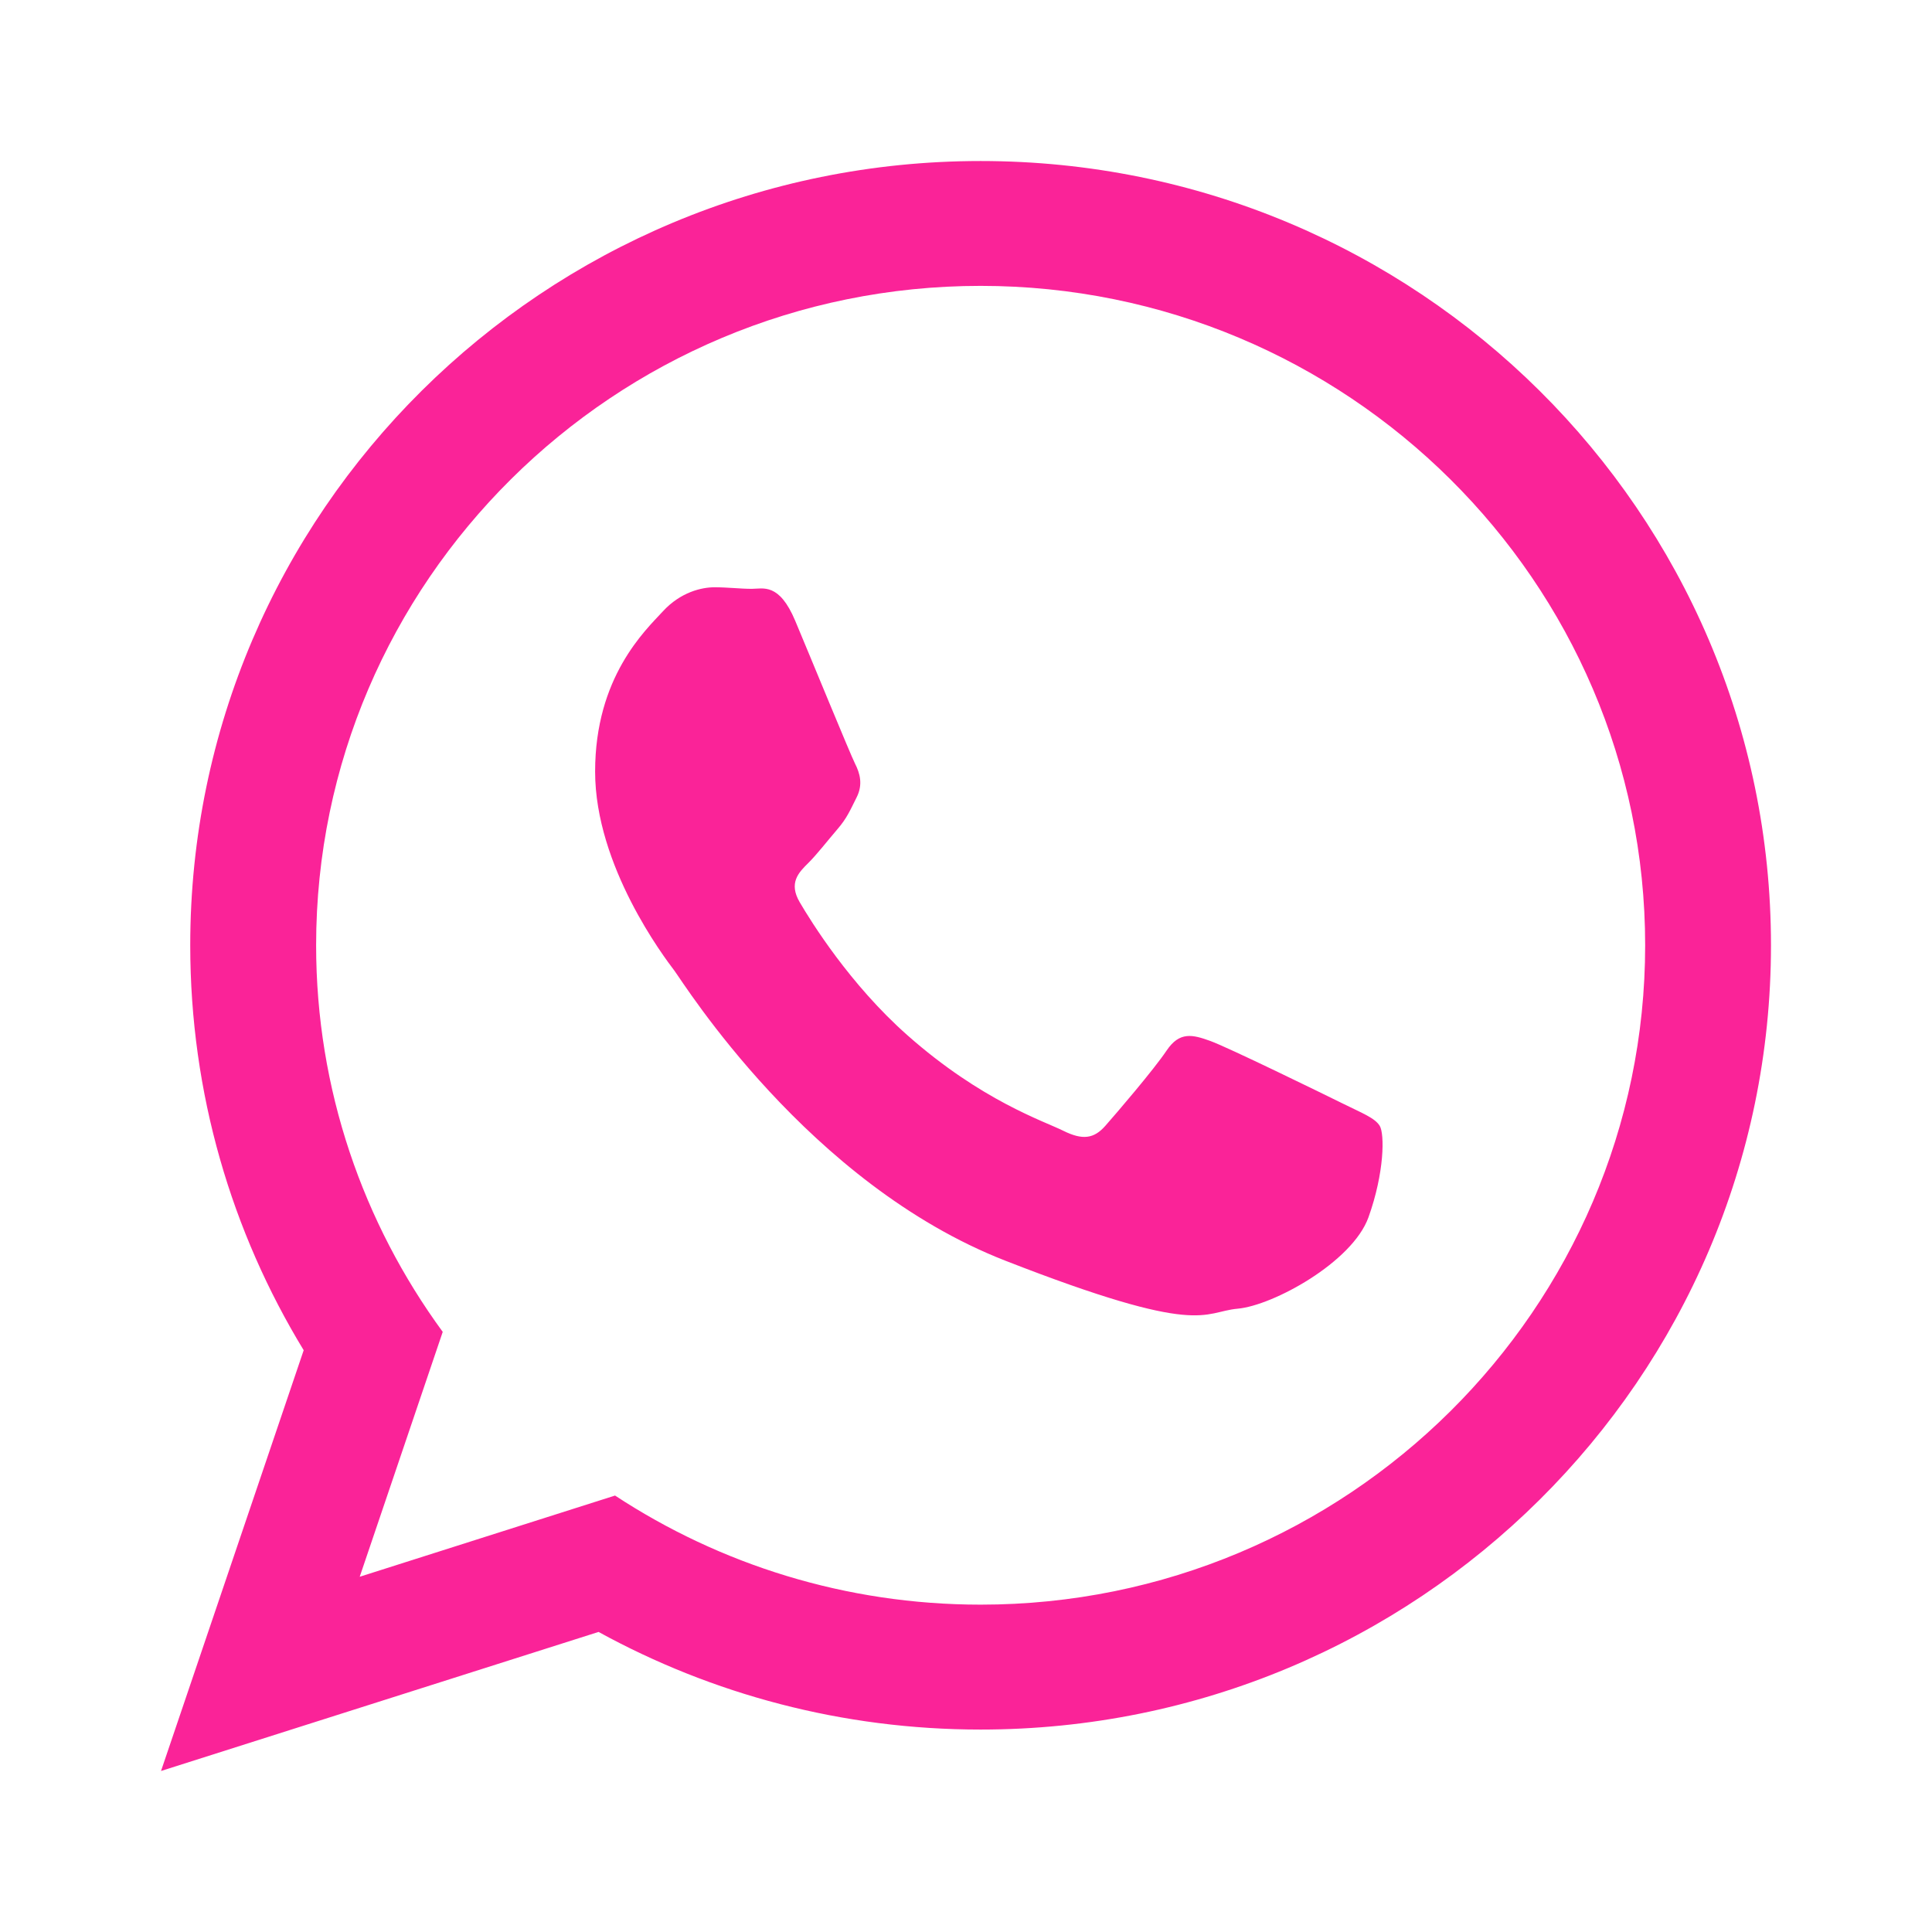 <?xml version="1.0" encoding="UTF-8"?>
<svg width="32px" height="32px" viewBox="0 0 32 32" version="1.1" xmlns="http://www.w3.org/2000/svg" xmlns:xlink="http://www.w3.org/1999/xlink">
    <!-- Generator: Sketch 63.1 (92452) - https://sketch.com -->
    <title>Icons / Social / Whatsapp</title>
    <desc>Created with Sketch.</desc>
    <g id="Icons-/-Social-/-Whatsapp" stroke="none" stroke-width="1" fill="none" fill-rule="evenodd">
        <g id="Group">
            <polygon id="Shape" points="0 -5.32907052e-15 32 -5.32907052e-15 32 32 0 32"></polygon>
            <path d="M29.333,15.657 C29.333,22.831 23.473,28.647 16.242,28.647 C13.947,28.647 11.791,28.06 9.914,27.03 L2.667,29.333 L5.03,22.364 C3.838,20.407 3.151,18.111 3.151,15.657 C3.151,8.482 9.012,2.667 16.242,2.667 C23.473,2.667 29.333,8.482 29.333,15.657 Z M16.242,4.735 C10.173,4.735 5.236,9.635 5.236,15.657 C5.236,18.046 6.015,20.259 7.333,22.06 L5.958,26.116 L10.187,24.771 C11.925,25.912 14.007,26.578 16.243,26.578 C22.311,26.578 27.249,21.679 27.249,15.657 C27.249,9.635 22.311,4.735 16.242,4.735 Z M22.853,18.648 C22.772,18.516 22.559,18.436 22.238,18.277 C21.917,18.118 20.339,17.347 20.045,17.241 C19.751,17.135 19.537,17.082 19.323,17.4 C19.109,17.719 18.494,18.436 18.307,18.648 C18.119,18.861 17.932,18.888 17.611,18.729 C17.291,18.569 16.257,18.233 15.031,17.148 C14.077,16.305 13.433,15.263 13.246,14.944 C13.059,14.625 13.226,14.453 13.387,14.295 C13.531,14.152 13.708,13.923 13.868,13.737 C14.029,13.551 14.082,13.418 14.189,13.206 C14.296,12.993 14.243,12.807 14.162,12.648 C14.082,12.489 13.44,10.922 13.172,10.284 C12.905,9.647 12.638,9.753 12.451,9.753 C12.264,9.753 12.049,9.727 11.836,9.727 C11.622,9.727 11.274,9.806 10.98,10.125 C10.686,10.444 9.857,11.214 9.857,12.78 C9.857,14.347 11.006,15.861 11.167,16.073 C11.327,16.285 13.386,19.605 16.649,20.88 C19.911,22.154 19.911,21.729 20.5,21.676 C21.087,21.623 22.398,20.906 22.666,20.163 C22.933,19.418 22.933,18.781 22.853,18.648 L22.853,18.648 Z" id="whatsapp" fill="#FA2398"></path>
        </g>
    </g>
</svg>